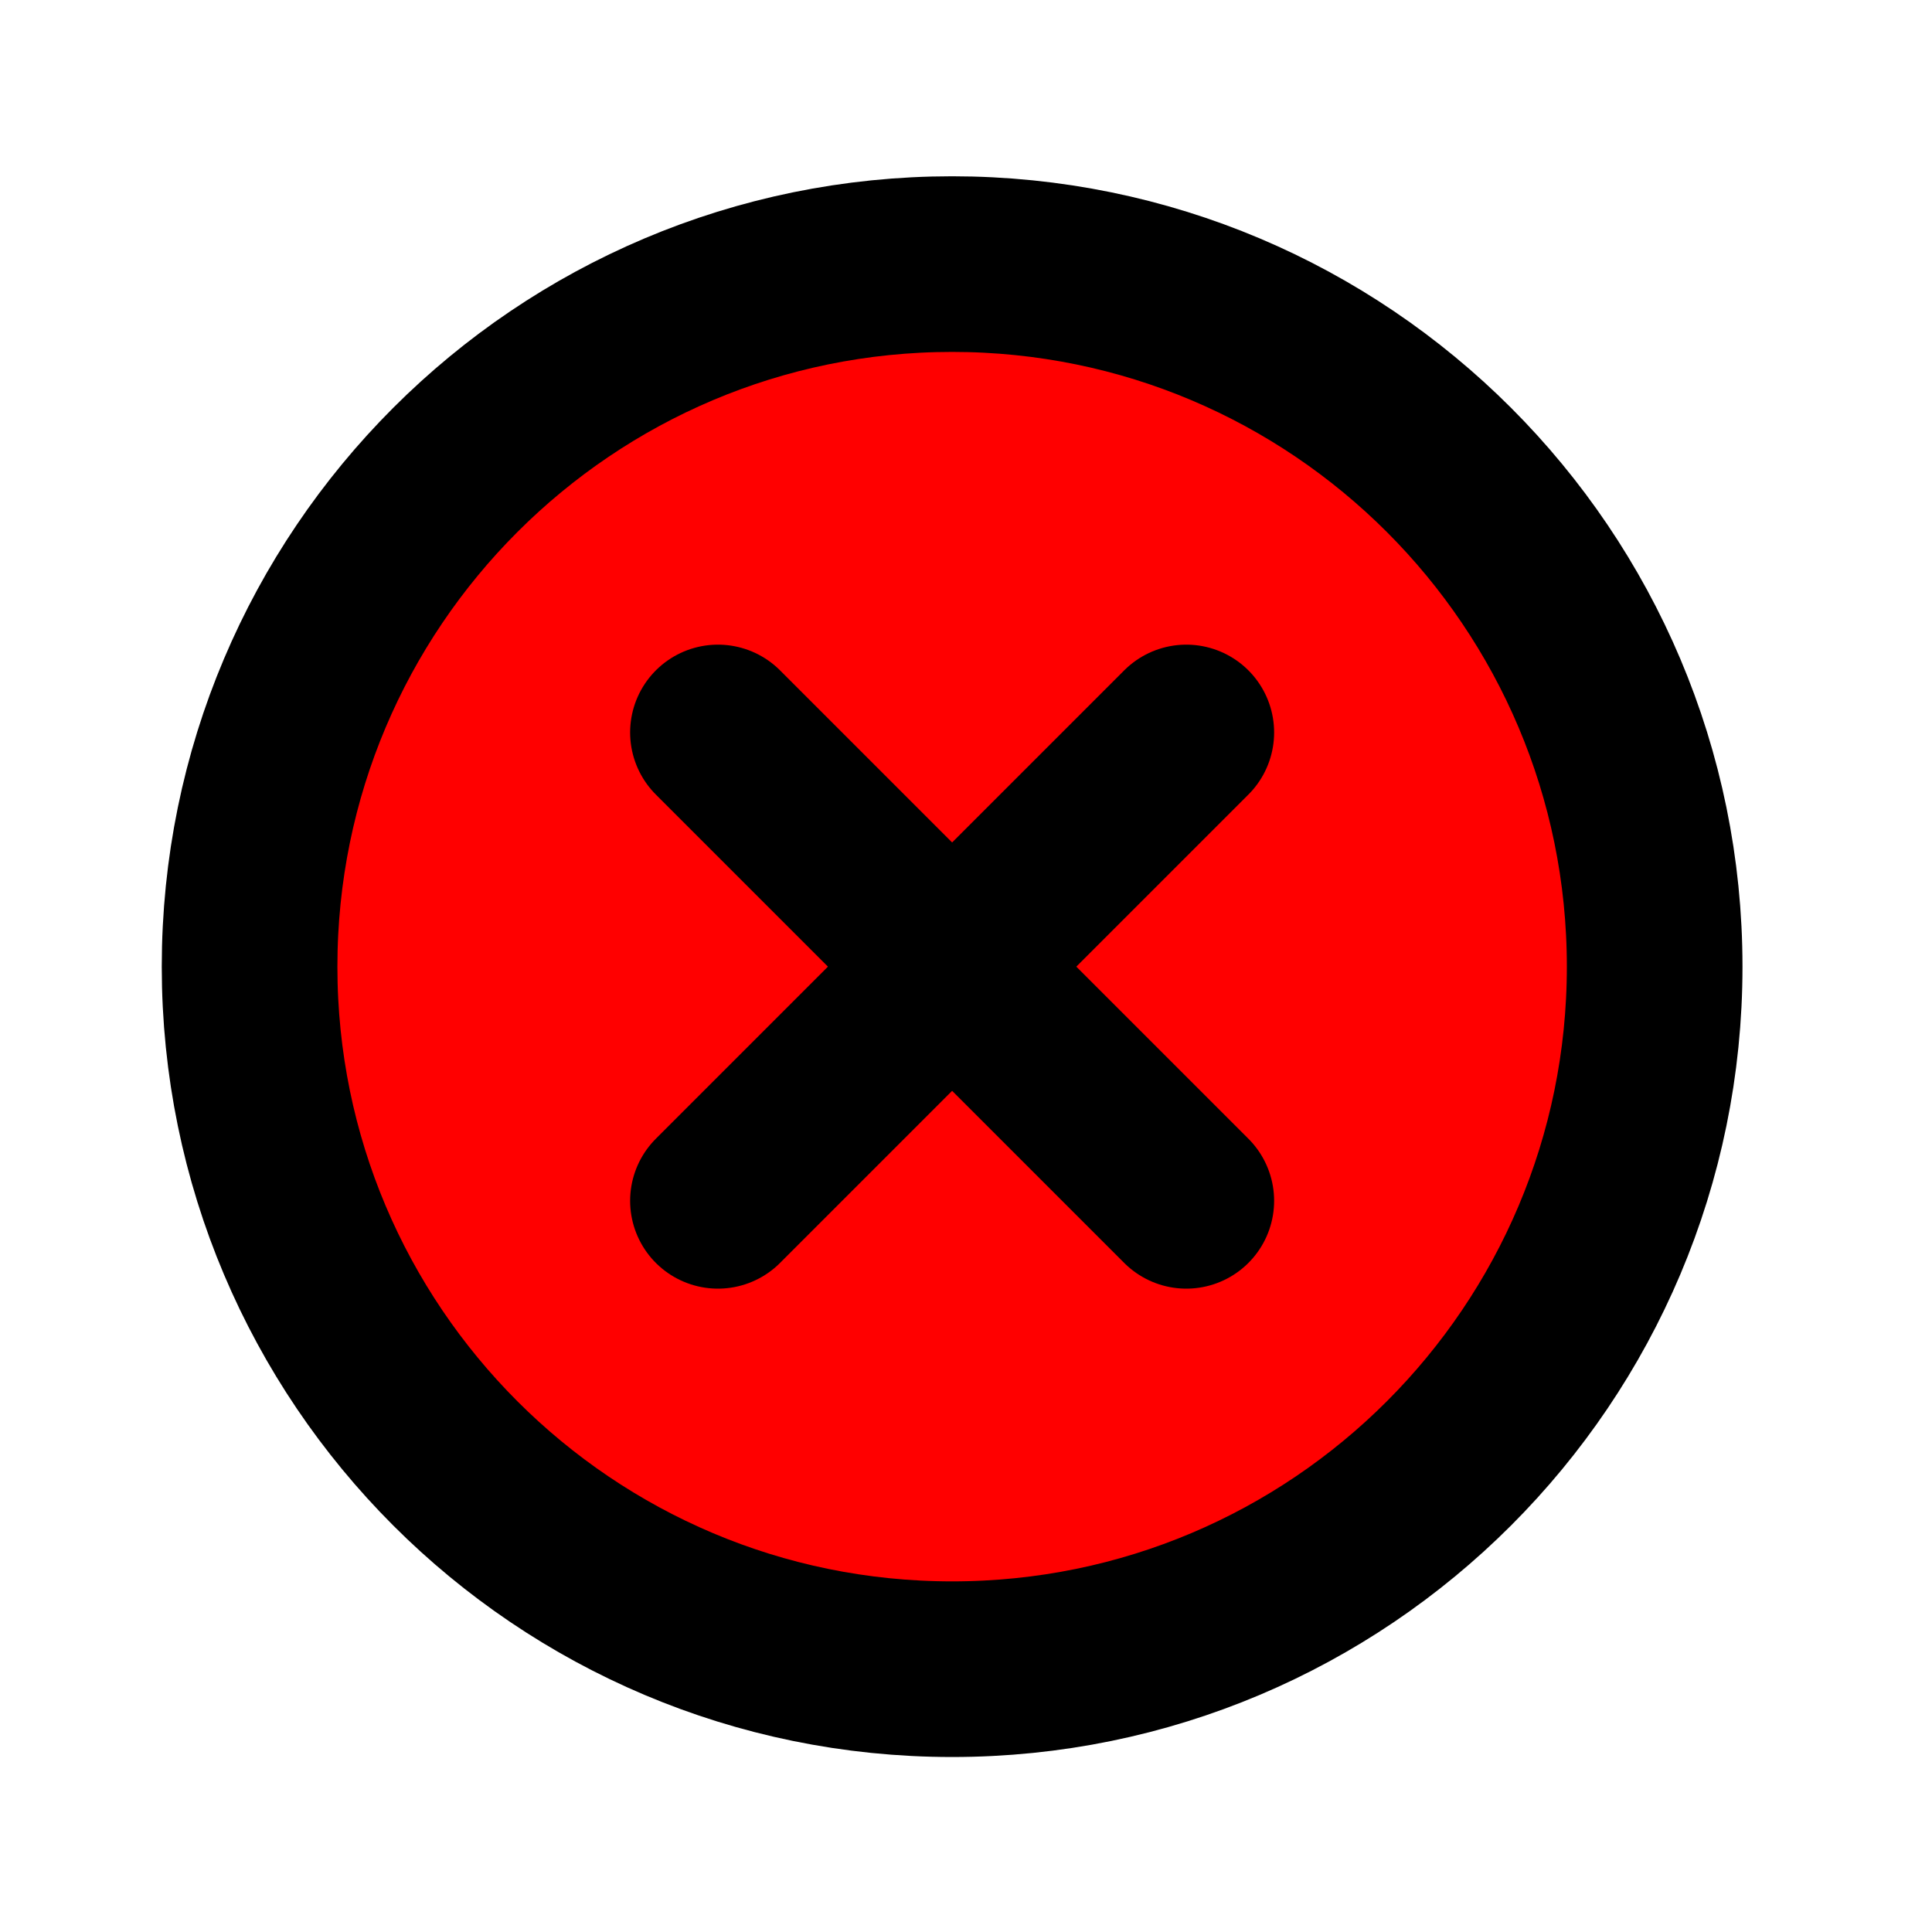 <svg width="33" height="33" viewBox="0 0 33 33" fill="none" xmlns="http://www.w3.org/2000/svg">
<path fill="red"

d="M16.263 28.511C22.891 28.511 28.263 23.139 28.263 16.511C28.263 9.884 22.891 4.511 16.263 4.511C9.636 4.511 4.263 9.884 4.263 16.511C4.263 23.139 9.636 28.511 16.263 28.511Z" stroke="black" stroke-width="3" stroke-linecap="round" stroke-linejoin="round"/>
<path d="M20.263 12.511L12.263 20.511" stroke="black" stroke-width="3" stroke-linecap="round" stroke-linejoin="round"/>
<path d="M20.263 20.511L12.263 12.511" stroke="black" stroke-width="3" stroke-linecap="round" stroke-linejoin="round"/>
</svg>
